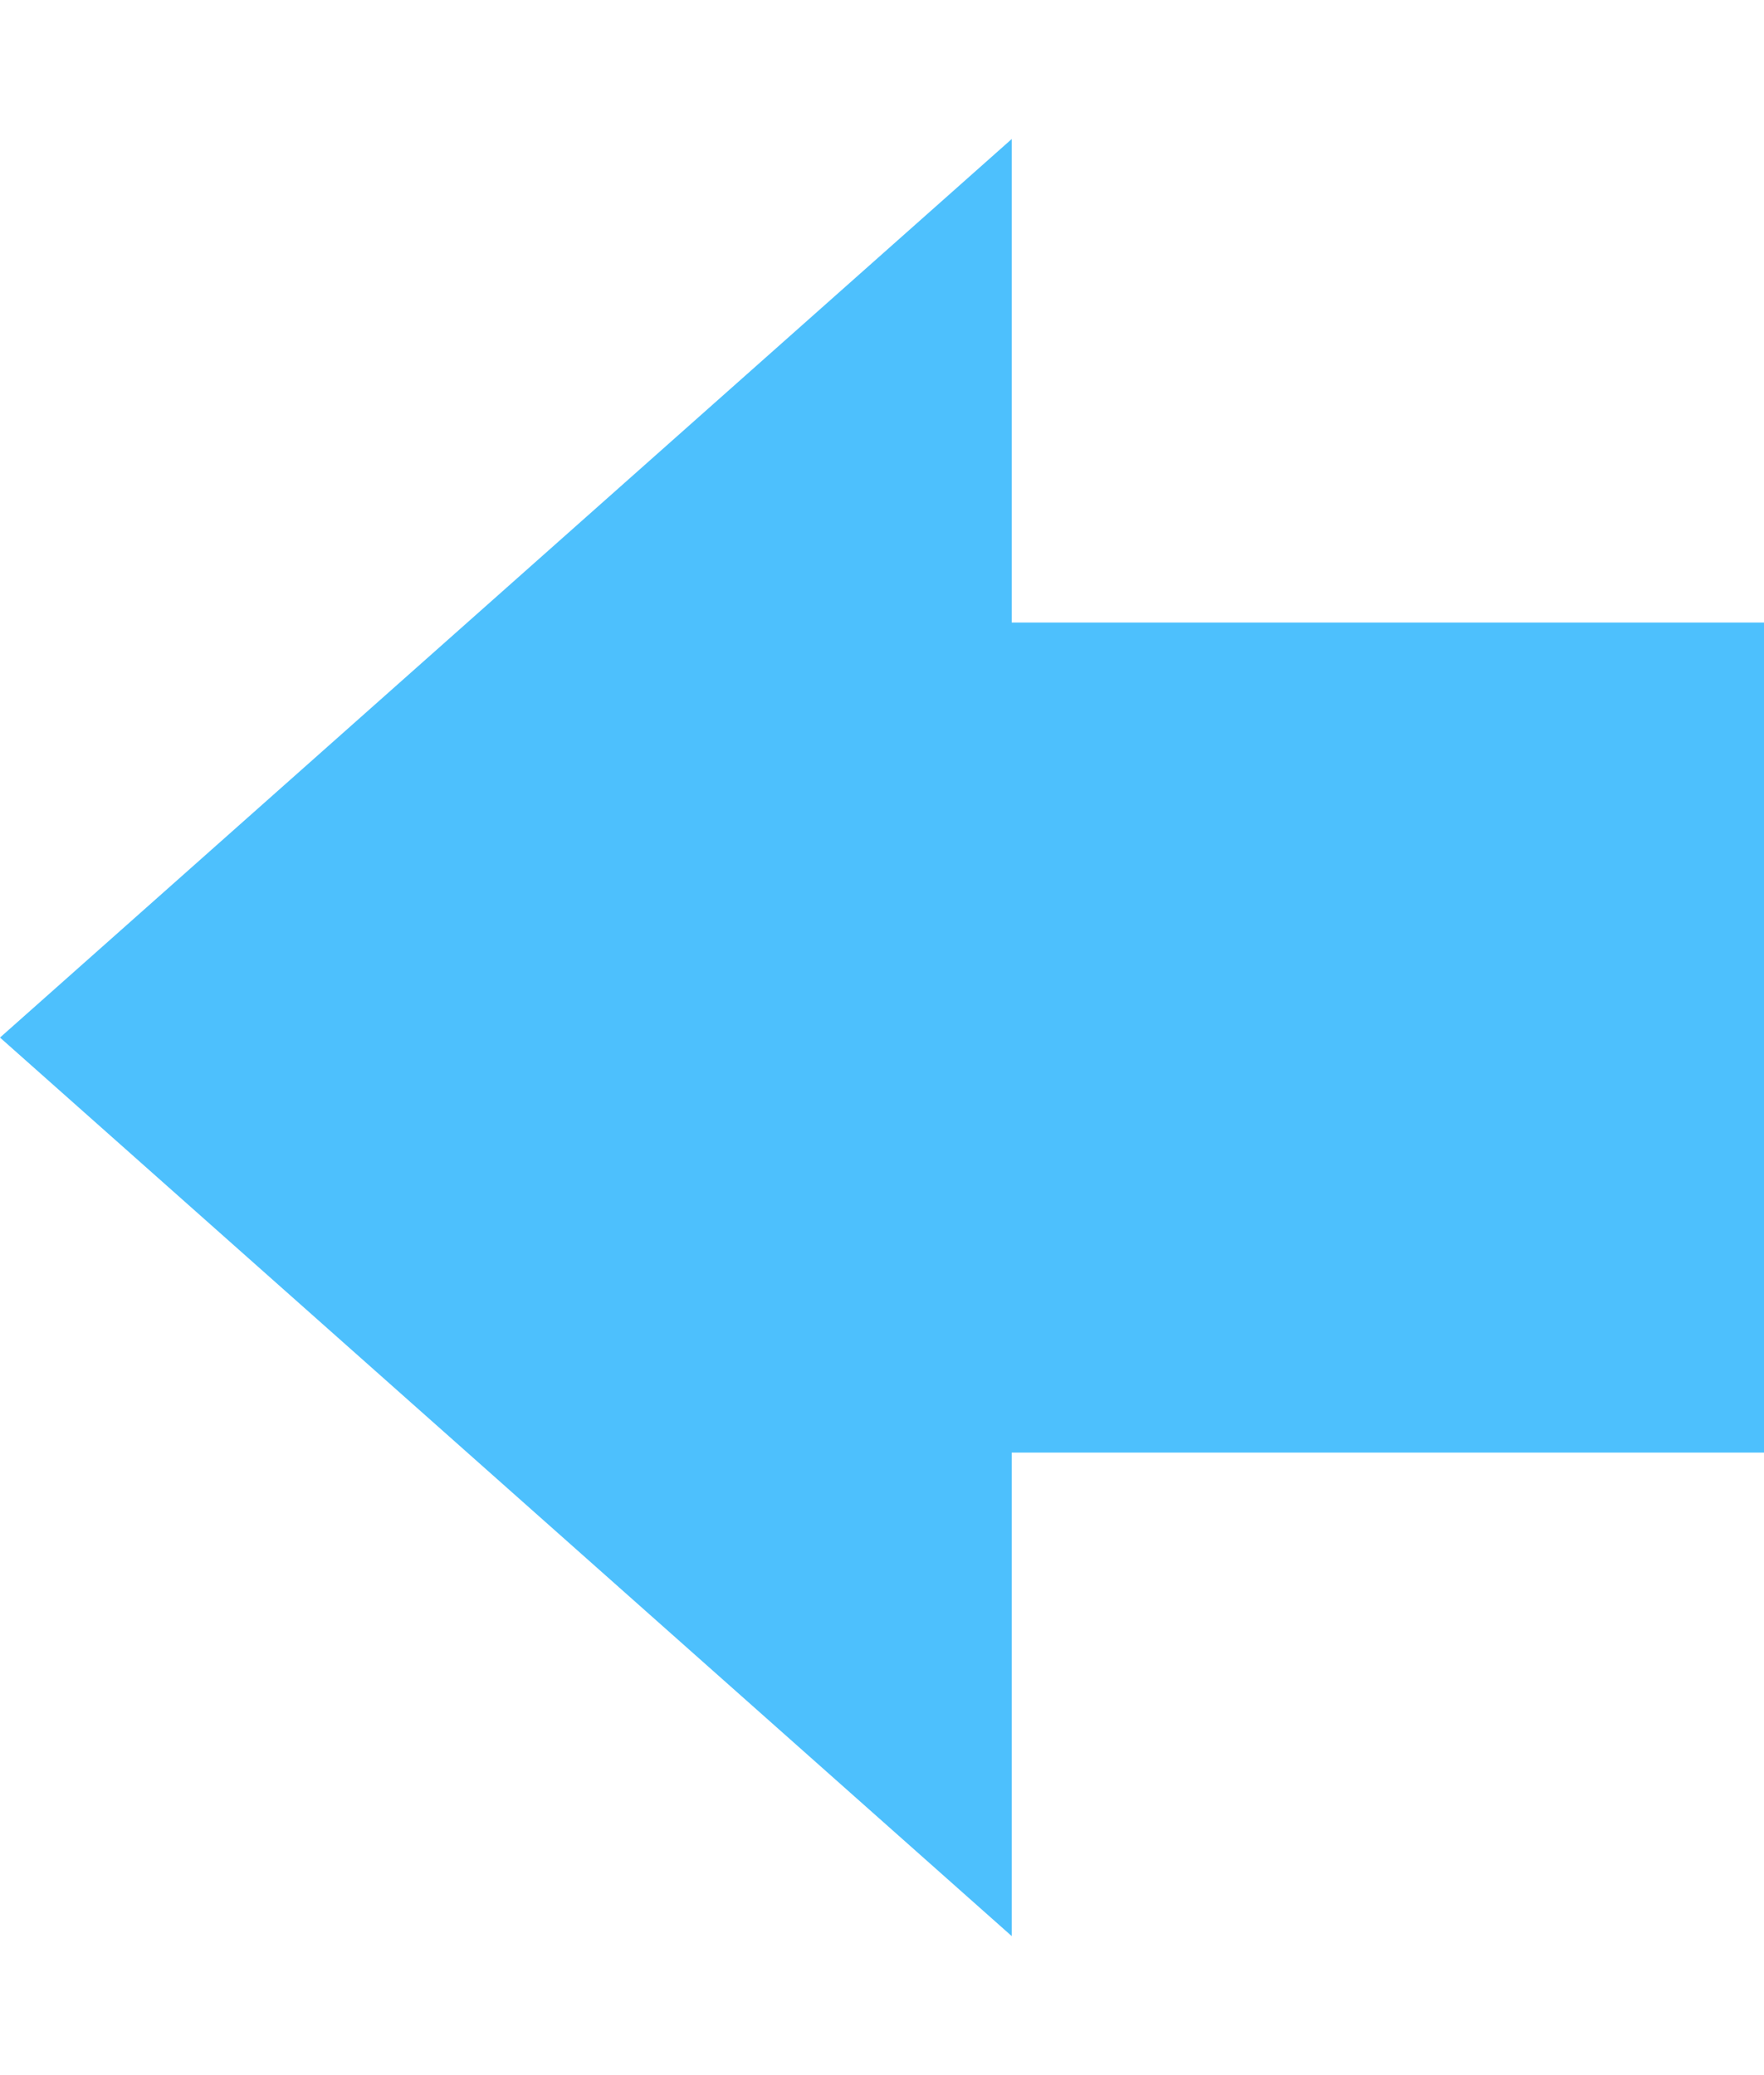 <svg width="17" height="20" viewBox="0 0 17 20" fill="none" xmlns="http://www.w3.org/2000/svg">
<path d="M-4.37114e-07 10L9.75 1.34L9.75 18.66L-4.37114e-07 10Z" fill="#4DC0FD"/>
<rect x="17" y="14" width="11" height="8" transform="rotate(180 17 14)" fill="#4DC0FD"/>
</svg>
